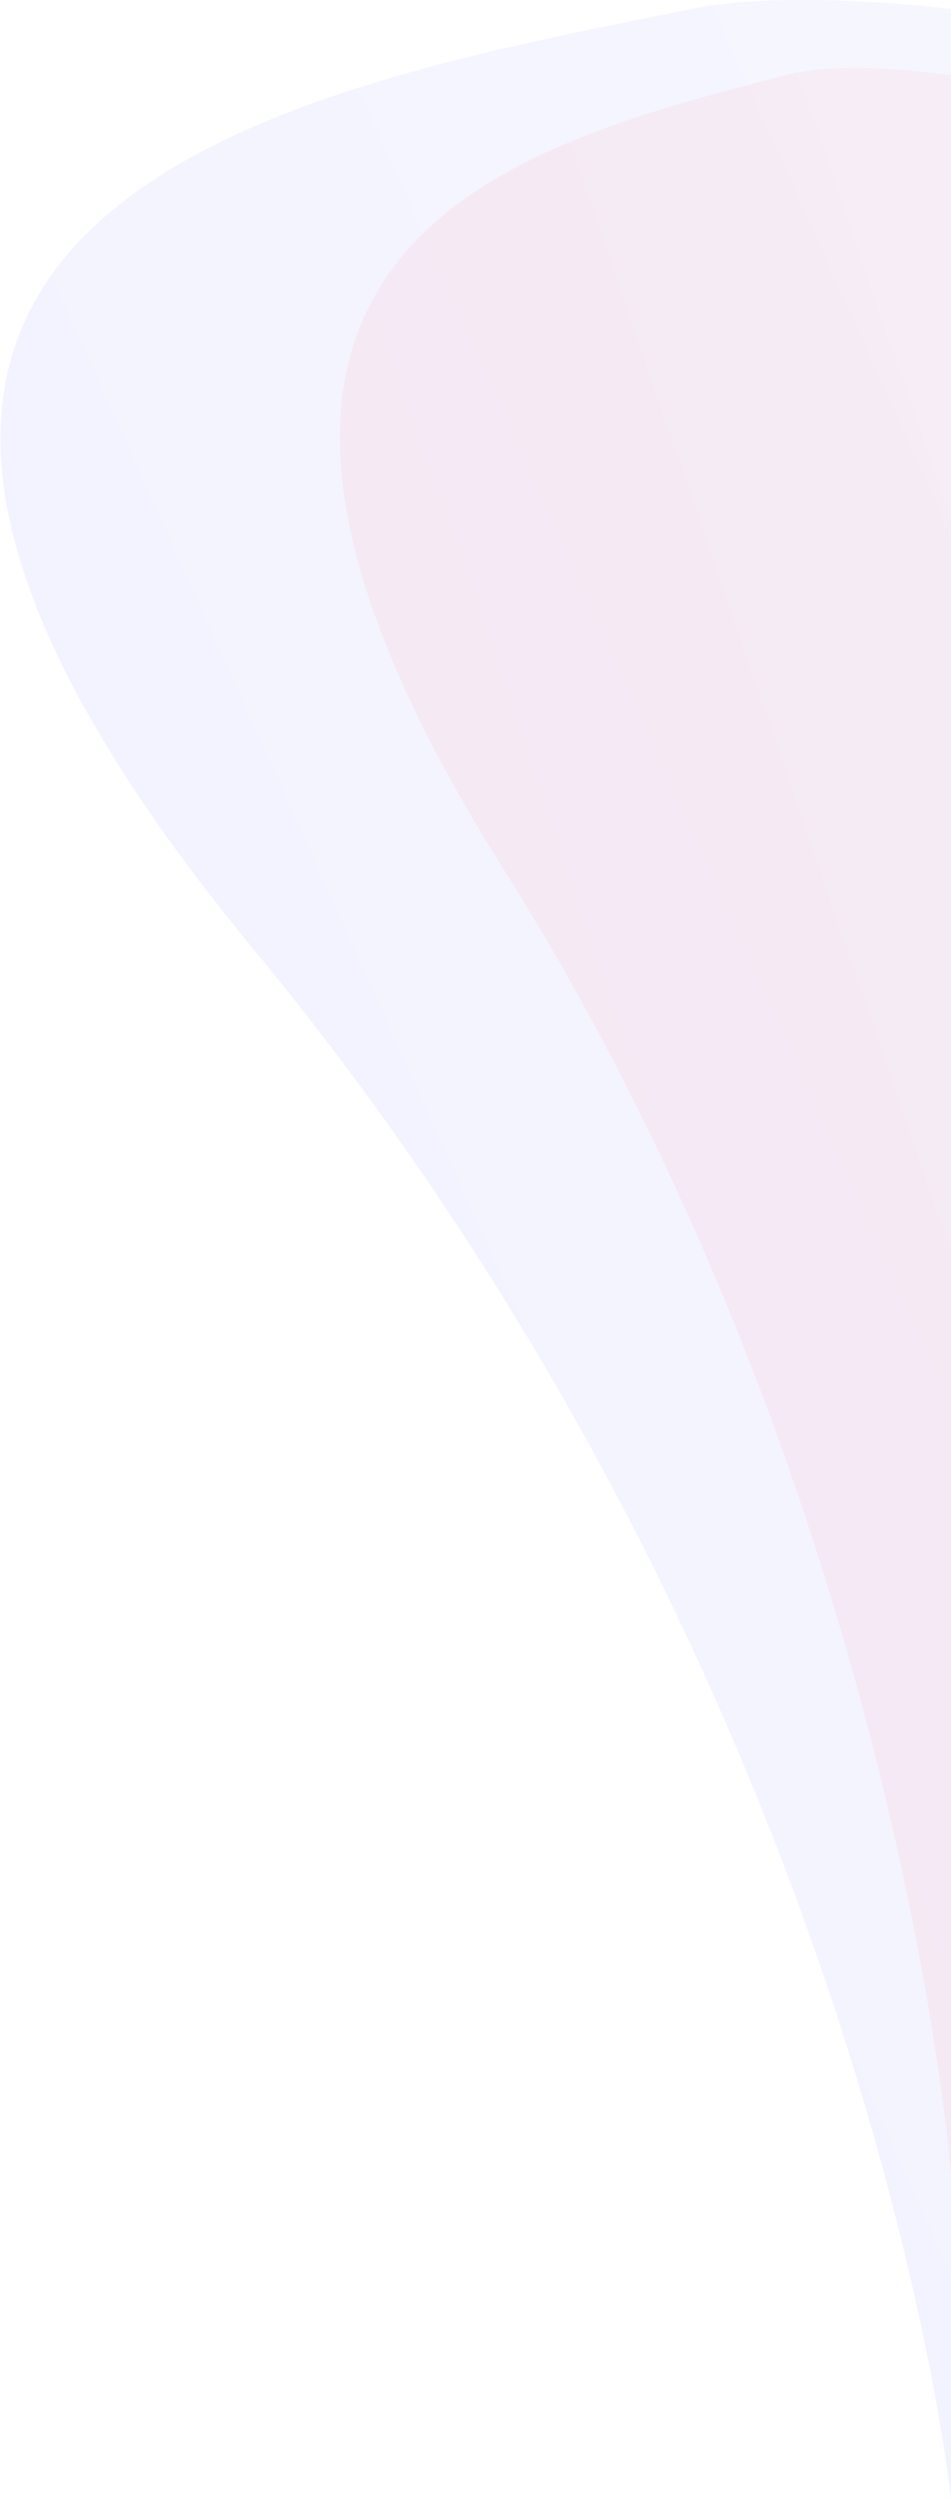 <svg width="102" height="268" viewBox="0 0 102 268" fill="none" xmlns="http://www.w3.org/2000/svg">
<defs>
<linearGradient id="gr1" x1="178.568" y1="55.227" x2="0.639" y2="135.324" gradientUnits="userSpaceOnUse">
<stop stop-color="blue" stop-opacity="0.03"/>
<stop offset="1" stop-color="blue" stop-opacity="0.05"/>
</linearGradient>
<linearGradient id="gr2" x1="151.222" y1="53.805" x2="28.181" y2="96.074" gradientUnits="userSpaceOnUse">
<stop stop-color="red" stop-opacity="0.03"/>
<stop offset="1" stop-color="red" stop-opacity="0.05"/>
</linearGradient>
</defs>
<path d="M27.172 101.744C-38.954 21.632 31.257 9.631 74.157 0.957C84.811 -1.197 102 0.957 102 0.957L102 268C102 268 93.299 181.857 27.172 101.744Z" fill="url(#gr1)"/>
<path d="M53.897 92.991C11.387 25.504 56.522 15.395 84.101 8.089C90.95 6.274 102 8.089 102 8.089L102 233.043C102 233.043 96.407 160.477 53.897 92.991Z" fill="url(#gr2)"/>
</svg>
